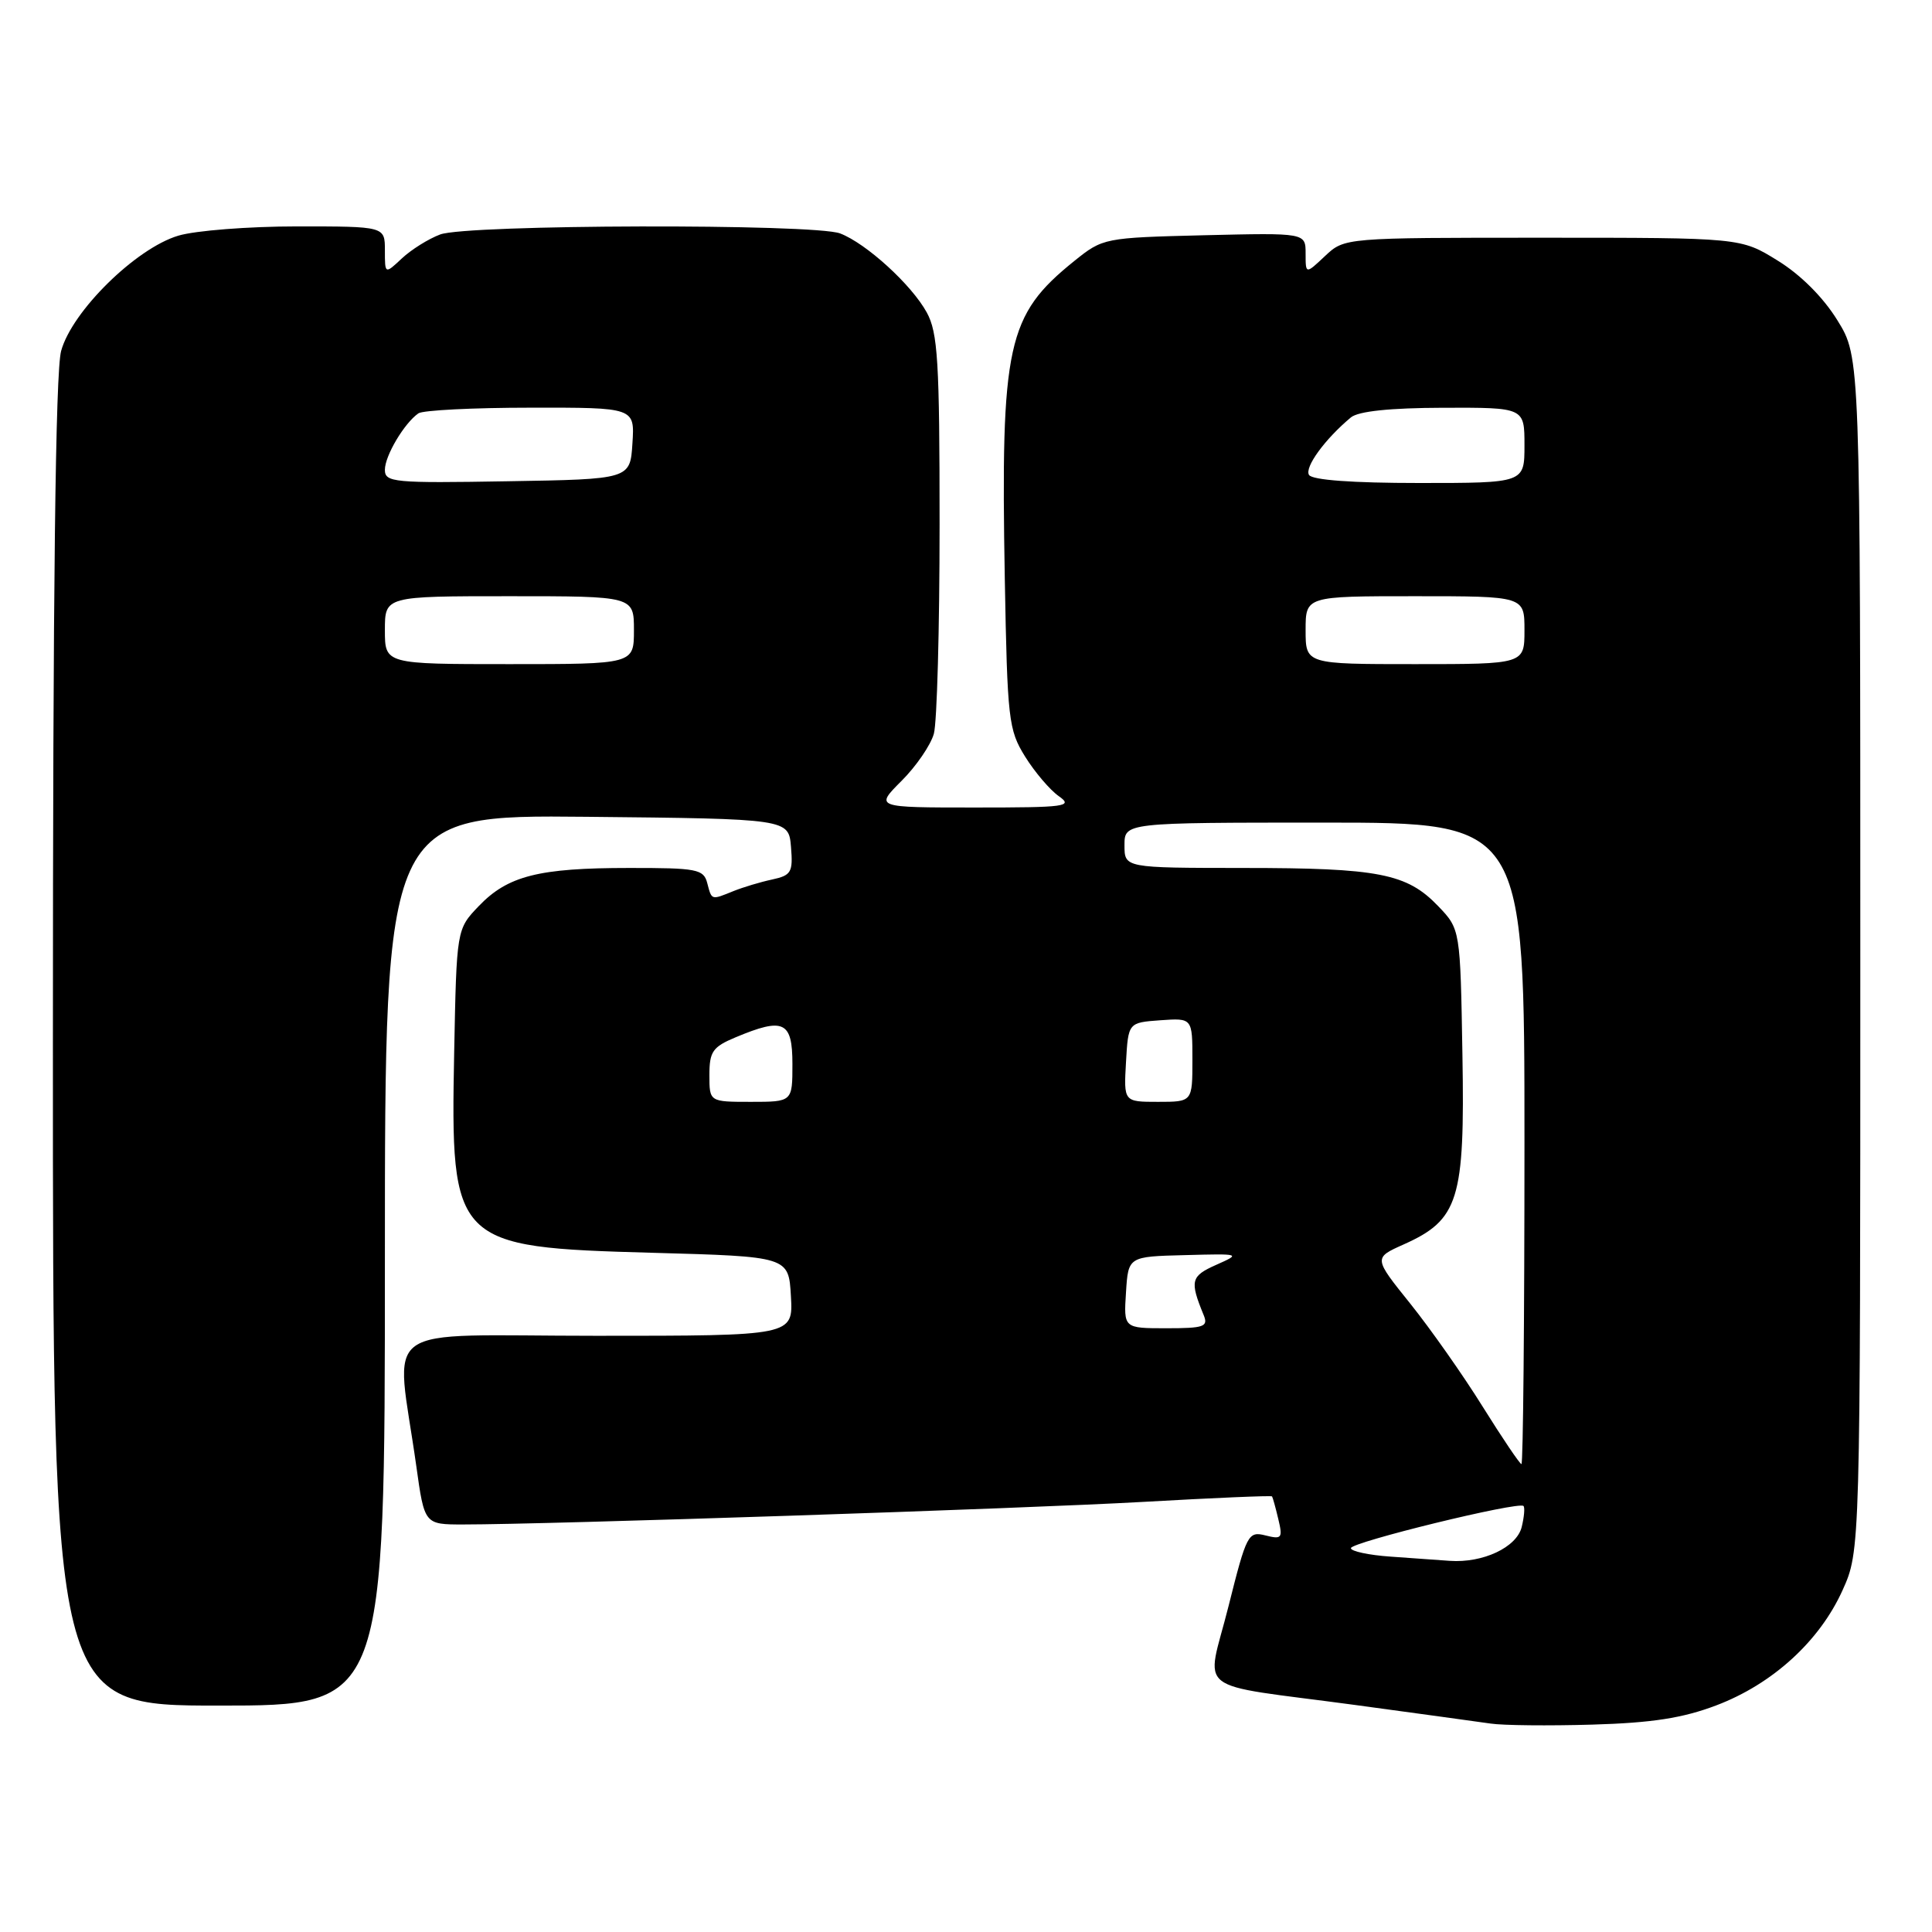 <?xml version="1.0" encoding="UTF-8" standalone="no"?>
<!DOCTYPE svg PUBLIC "-//W3C//DTD SVG 1.1//EN" "http://www.w3.org/Graphics/SVG/1.1/DTD/svg11.dtd" >
<svg xmlns="http://www.w3.org/2000/svg" xmlns:xlink="http://www.w3.org/1999/xlink" version="1.1" viewBox="0 0 256 256">
 <g >
 <path fill="currentColor"
d=" M 227.42 225.97 C 234.86 223.15 241.09 217.48 244.14 210.73 C 246.50 205.50 246.50 205.50 246.50 126.42 C 246.50 47.34 246.50 47.34 243.47 42.45 C 241.60 39.41 238.59 36.40 235.55 34.53 C 230.66 31.50 230.66 31.50 204.41 31.50 C 178.16 31.50 178.16 31.50 175.58 33.92 C 173.00 36.35 173.00 36.35 173.00 33.60 C 173.00 30.85 173.00 30.85 159.59 31.17 C 146.30 31.50 146.14 31.53 142.34 34.59 C 133.43 41.77 132.59 45.62 133.14 76.65 C 133.48 95.38 133.63 96.71 135.83 100.25 C 137.11 102.31 139.13 104.68 140.30 105.50 C 142.25 106.87 141.25 107.00 129.19 107.00 C 115.93 107.00 115.93 107.00 119.45 103.48 C 121.39 101.55 123.32 98.73 123.74 97.23 C 124.16 95.73 124.50 83.25 124.50 69.50 C 124.50 47.86 124.27 44.08 122.80 41.40 C 120.79 37.73 114.78 32.25 111.32 30.93 C 107.87 29.62 61.83 29.73 58.32 31.07 C 56.77 31.65 54.49 33.08 53.25 34.24 C 51.00 36.35 51.00 36.35 51.00 33.17 C 51.00 30.00 51.00 30.00 39.37 30.00 C 32.97 30.00 25.88 30.55 23.62 31.23 C 18.00 32.91 9.54 41.24 8.10 46.50 C 7.35 49.25 7.01 78.01 7.01 138.25 C 7.00 226.00 7.00 226.00 29.00 226.00 C 51.00 226.00 51.00 226.00 51.00 166.98 C 51.00 107.97 51.00 107.97 77.75 108.23 C 104.50 108.50 104.50 108.50 104.81 112.22 C 105.09 115.58 104.85 115.99 102.31 116.54 C 100.76 116.87 98.47 117.56 97.20 118.07 C 94.21 119.28 94.32 119.32 93.71 117.00 C 93.23 115.17 92.35 115.00 83.34 115.01 C 71.38 115.01 67.28 116.05 63.44 120.06 C 60.50 123.13 60.50 123.13 60.18 139.48 C 59.69 164.89 60.07 165.27 86.45 166.00 C 104.50 166.50 104.50 166.50 104.80 171.75 C 105.10 177.00 105.10 177.00 78.99 177.00 C 49.51 177.00 52.44 174.88 55.16 194.25 C 56.24 202.00 56.24 202.00 61.37 202.00 C 72.58 202.00 135.51 199.91 151.44 199.01 C 160.76 198.48 168.46 198.15 168.55 198.28 C 168.64 198.40 169.02 199.75 169.38 201.28 C 169.99 203.82 169.85 204.00 167.67 203.45 C 165.39 202.88 165.18 203.28 162.78 212.85 C 159.82 224.65 157.67 222.97 179.50 225.91 C 187.75 227.03 195.85 228.14 197.50 228.38 C 199.15 228.63 205.22 228.69 211.00 228.52 C 218.89 228.29 222.97 227.66 227.42 225.97 Z  M 184.25 206.26 C 181.36 206.06 179.00 205.55 179.00 205.14 C 179.00 204.35 201.21 198.92 201.87 199.55 C 202.07 199.75 201.96 201.01 201.63 202.35 C 200.95 205.04 196.49 207.13 192.10 206.82 C 190.67 206.71 187.14 206.46 184.25 206.26 Z  M 196.47 186.40 C 193.87 182.22 189.54 176.07 186.87 172.74 C 182.00 166.68 182.00 166.68 185.98 164.90 C 193.29 161.63 194.11 158.99 193.78 139.81 C 193.50 123.13 193.50 123.13 190.56 120.06 C 186.42 115.74 182.68 115.01 164.75 115.01 C 149.00 115.00 149.00 115.00 149.00 112.00 C 149.00 109.00 149.00 109.00 175.50 109.00 C 202.00 109.00 202.00 109.00 202.00 151.50 C 202.00 174.88 201.82 194.00 201.60 194.00 C 201.39 194.00 199.08 190.58 196.47 186.40 Z  M 149.20 171.25 C 149.50 166.50 149.50 166.50 157.00 166.31 C 164.42 166.11 164.46 166.13 161.15 167.60 C 157.78 169.10 157.63 169.71 159.49 174.25 C 160.13 175.80 159.55 176.00 154.55 176.00 C 148.89 176.00 148.89 176.00 149.20 171.25 Z  M 94.00 142.45 C 94.00 139.34 94.43 138.72 97.47 137.45 C 103.85 134.78 105.00 135.32 105.00 141.00 C 105.00 146.00 105.00 146.00 99.50 146.00 C 94.00 146.00 94.00 146.00 94.00 142.45 Z  M 149.20 140.75 C 149.50 135.50 149.50 135.50 153.75 135.19 C 158.00 134.89 158.00 134.89 158.00 140.44 C 158.00 146.00 158.00 146.00 153.45 146.00 C 148.90 146.00 148.90 146.00 149.20 140.75 Z  M 51.00 83.50 C 51.00 79.00 51.00 79.00 67.50 79.00 C 84.00 79.00 84.00 79.00 84.00 83.50 C 84.00 88.00 84.00 88.00 67.50 88.00 C 51.00 88.00 51.00 88.00 51.00 83.50 Z  M 173.00 83.50 C 173.00 79.00 173.00 79.00 187.50 79.00 C 202.00 79.00 202.00 79.00 202.00 83.50 C 202.00 88.00 202.00 88.00 187.50 88.00 C 173.00 88.00 173.00 88.00 173.00 83.50 Z  M 51.00 62.25 C 51.00 60.39 53.57 56.07 55.44 54.77 C 56.02 54.36 62.71 54.02 70.30 54.02 C 84.11 54.00 84.11 54.00 83.80 58.75 C 83.50 63.50 83.50 63.50 67.25 63.77 C 52.16 64.03 51.00 63.92 51.00 62.25 Z  M 173.45 62.93 C 172.83 61.92 175.58 58.16 179.00 55.31 C 179.99 54.49 184.18 54.05 191.25 54.03 C 202.00 54.00 202.00 54.00 202.00 59.00 C 202.00 64.00 202.00 64.00 188.06 64.00 C 179.20 64.00 173.88 63.61 173.45 62.93 Z "/>
</g>
</svg>